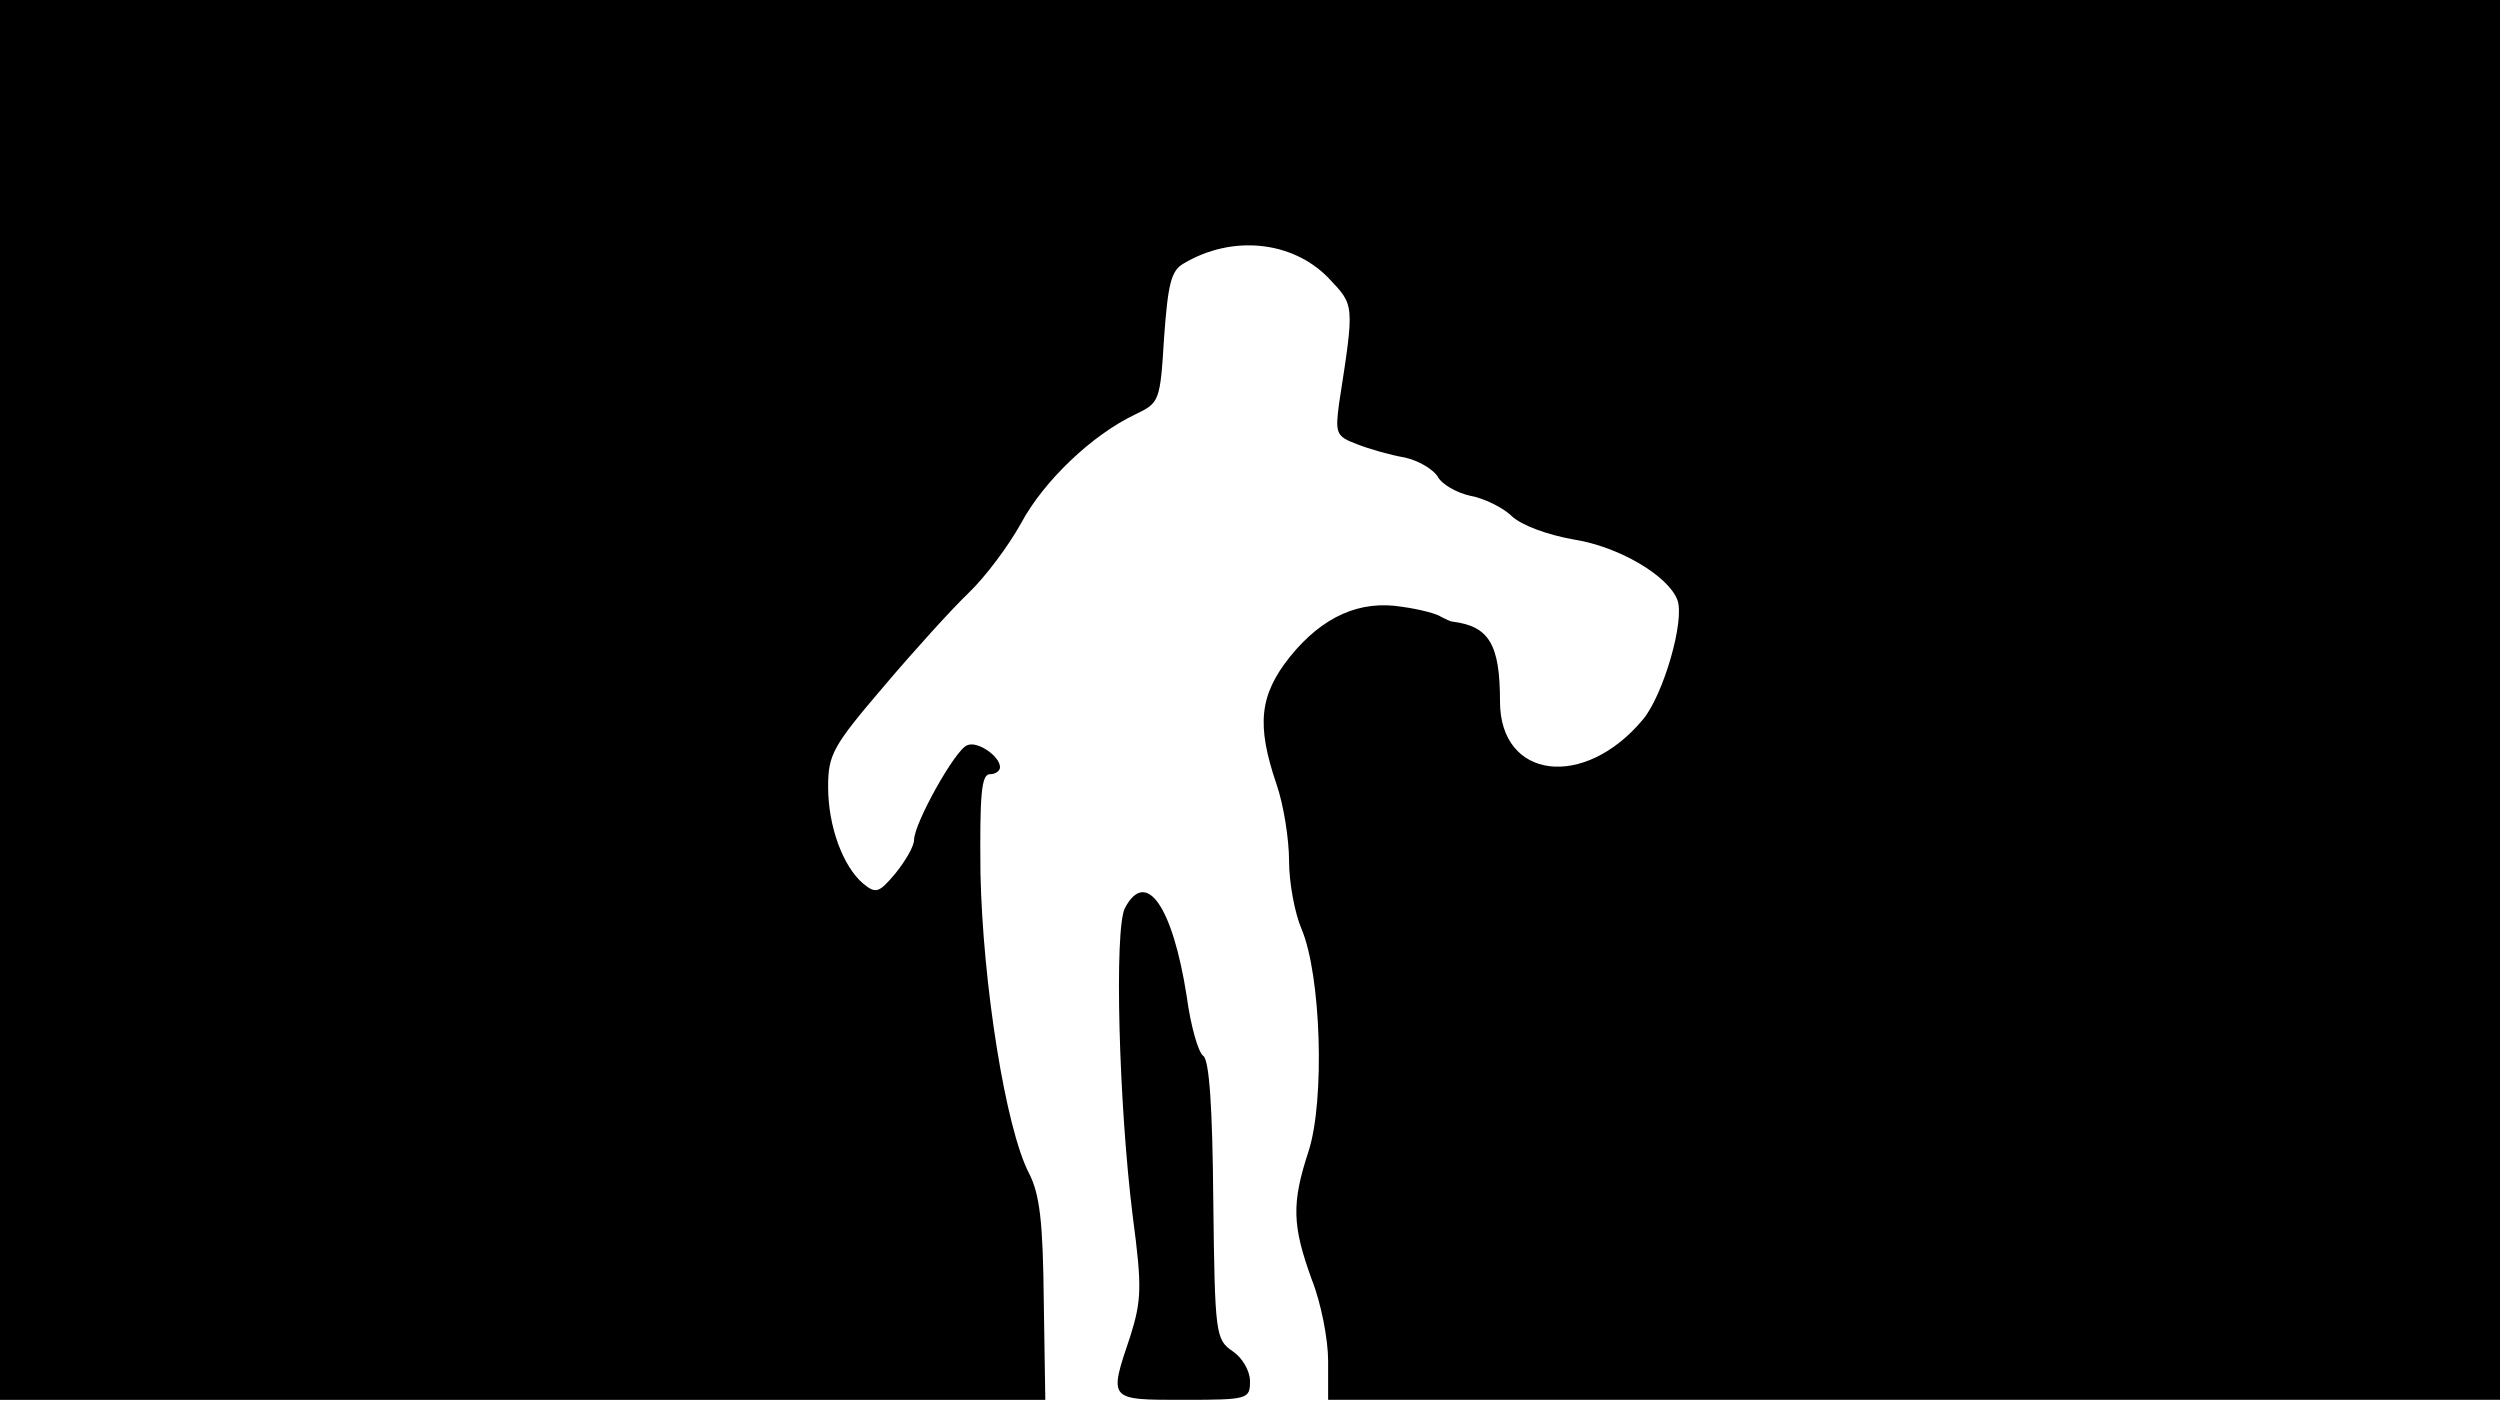 <svg version="1.0" xmlns="http://www.w3.org/2000/svg"
 width="668px" style="transform:scale(1,1.001);" height="375.75px" viewBox="0 0 320 180"
 preserveAspectRatio="xMidYMid meet">
<g transform="translate(0,180) scale(0.1,-0.1)"
fill="#000000" stroke="none">
<path d="M0 905 l0 -895 669 0 669 0 -2 128 c-1 99 -5 135 -19 162 -30 58 -59 242 -62
383 -1 100 1 127 12 127 7 0 13 4 13 9 0 14 -29 34 -42 28 -15 -5 -68 -100
-68 -121 0 -8 -11 -27 -24 -43 -21 -25 -25 -26 -41 -13 -26 22 -45 73 -45 124
0 41 6 52 71 128 39 46 88 100 109 120 21 20 51 60 67 89 29 54 91 113 146
139 31 15 32 16 37 98 5 69 9 86 25 95 62 37 139 29 185 -18 34 -36 34 -32 14
-161 -5 -38 -4 -42 23 -52 15 -6 43 -14 61 -17 18 -4 36 -15 42 -24 5 -10 24
-21 42 -25 17 -3 42 -15 53 -26 13 -12 46 -24 80 -30 57 -9 120 -46 132 -77
10 -26 -18 -122 -44 -153 -75 -90 -183 -77 -183 23 0 73 -14 96 -60 102 -3 0
-9 3 -15 6 -5 4 -28 10 -50 13 -54 9 -102 -12 -144 -64 -39 -49 -43 -87 -17
-163 9 -26 16 -70 16 -98 0 -27 7 -66 16 -87 25 -59 30 -219 9 -284 -22 -67
-21 -95 4 -164 12 -30 21 -77 21 -104 l0 -50 750 0 750 0 0 895 0 895 -1600 0
-1600 0 0 -895z"/>
<path d="M1440 639 c-14 -26 -8 -252 10 -395 12 -90 11 -107 -3 -152 -28 -83 -29 -82
68 -82 83 0 85 1 85 24 0 13 -10 30 -22 38 -22 15 -23 21 -25 193 -1 118 -5
180 -13 185 -6 4 -16 38 -21 76 -18 115 -52 164 -79 113z"/>
</g>
</svg>
